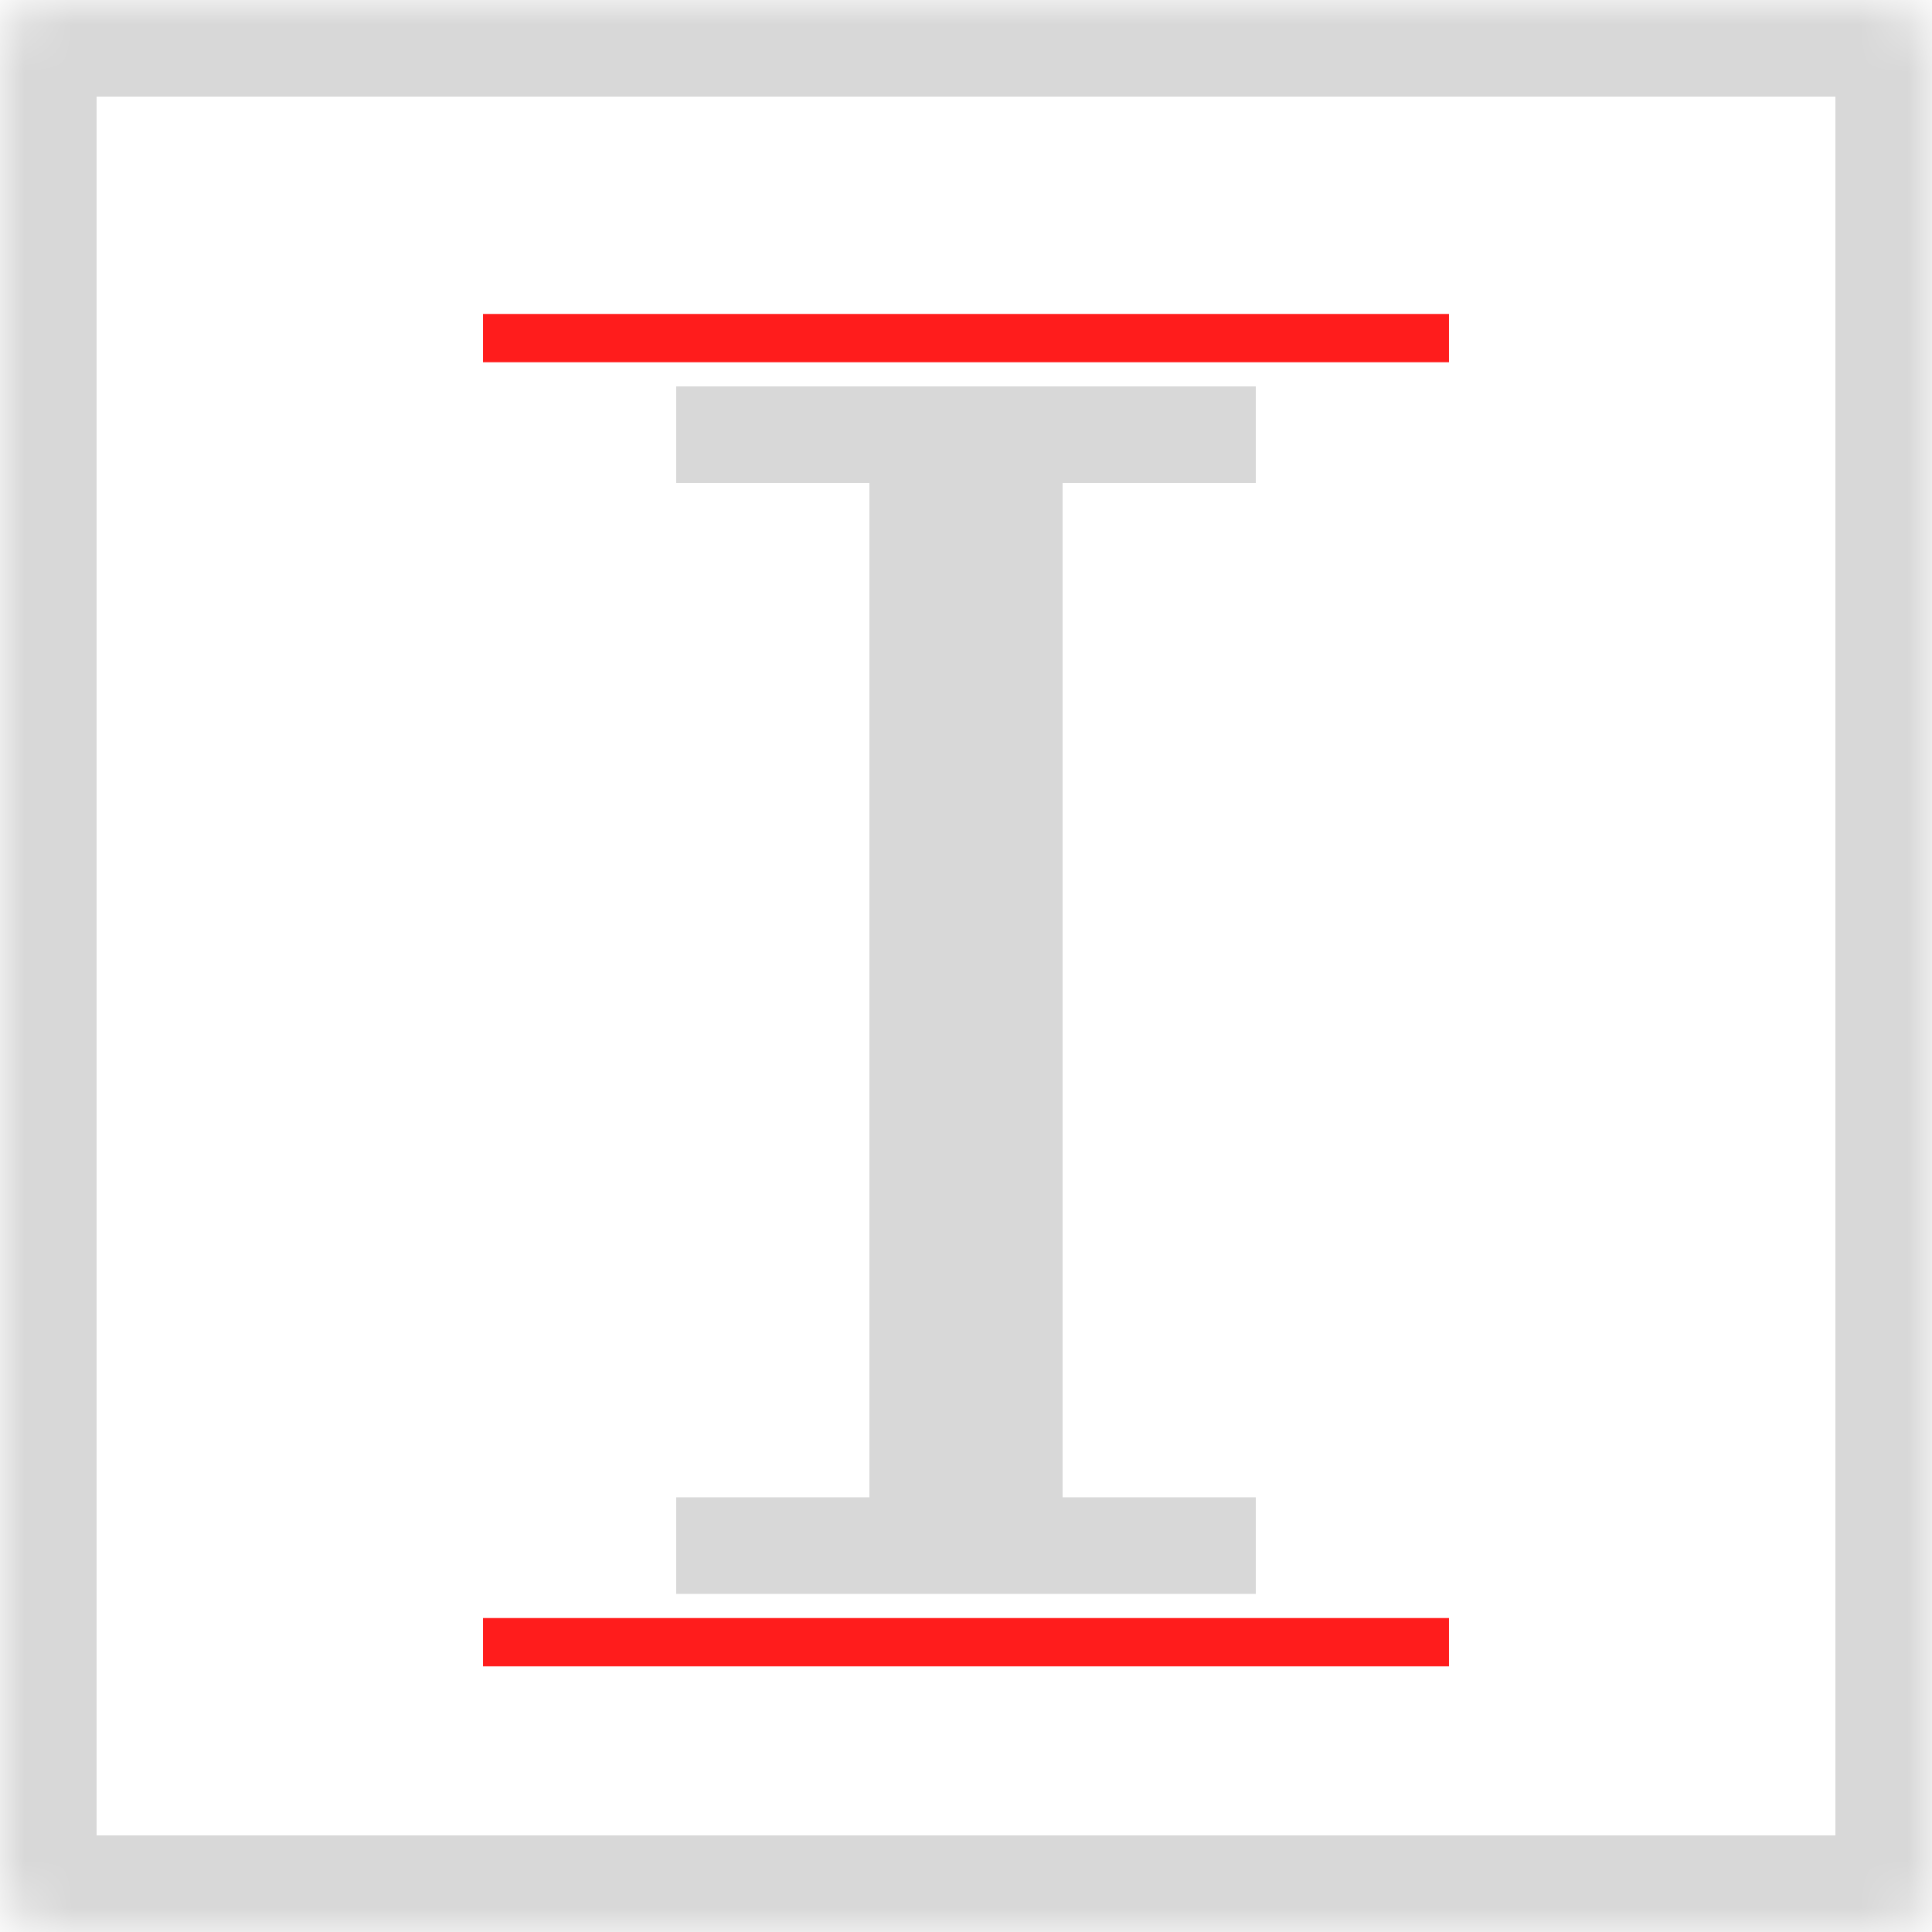 <?xml version="1.0" encoding="UTF-8" standalone="no"?>
<svg width="40px" height="40px" viewBox="0 0 40 40" version="1.1" xmlns="http://www.w3.org/2000/svg" xmlns:xlink="http://www.w3.org/1999/xlink">
    <!-- Generator: Sketch 3.8.3 (29802) - http://www.bohemiancoding.com/sketch -->
    <title>flatLight</title>
    <desc>Created with Sketch.</desc>
    <defs>
        <rect id="path-1" x="0" y="0" width="40" height="40" rx="1"></rect>
        <mask id="mask-2" maskContentUnits="userSpaceOnUse" maskUnits="objectBoundingBox" x="0" y="0" width="40" height="40" fill="white">
            <use xlink:href="#path-1"></use>
        </mask>
    </defs>
    <g id="Page-1" stroke="none" stroke-width="1" fill="none" fill-rule="evenodd">
        <g id="Artboard-4" transform="translate(-197, -70)">
            <g id="flatLight" transform="translate(197, 70)">
                <rect id="Rectangle-93-Copy-4" fill="#D8D8D8" x="14" y="8" width="4" height="2"></rect>
                <rect id="Rectangle-93-Copy-5" fill="#D8D8D8" x="22" y="8" width="4" height="2"></rect>
                <rect id="Rectangle-93-Copy-6" fill="#D8D8D8" x="14" y="31" width="4" height="2"></rect>
                <rect id="Rectangle-93-Copy-7" fill="#D8D8D8" x="22" y="31" width="4" height="2"></rect>
                <rect id="Rectangle-84" fill="#D8D8D8" x="18" y="8" width="4" height="25"></rect>
                <path d="M10,7 L30,7" id="Path-173" stroke="#FF1C1C"></path>
                <path d="M10,34 L30,34" id="Path-173-Copy" stroke="#FF1C1C"></path>
                <use id="Rectangle-122-Copy-7" stroke="#D8D8D8" mask="url(#mask-2)" stroke-width="4" xlink:href="#path-1"></use>
            </g>
        </g>
    </g>
</svg>